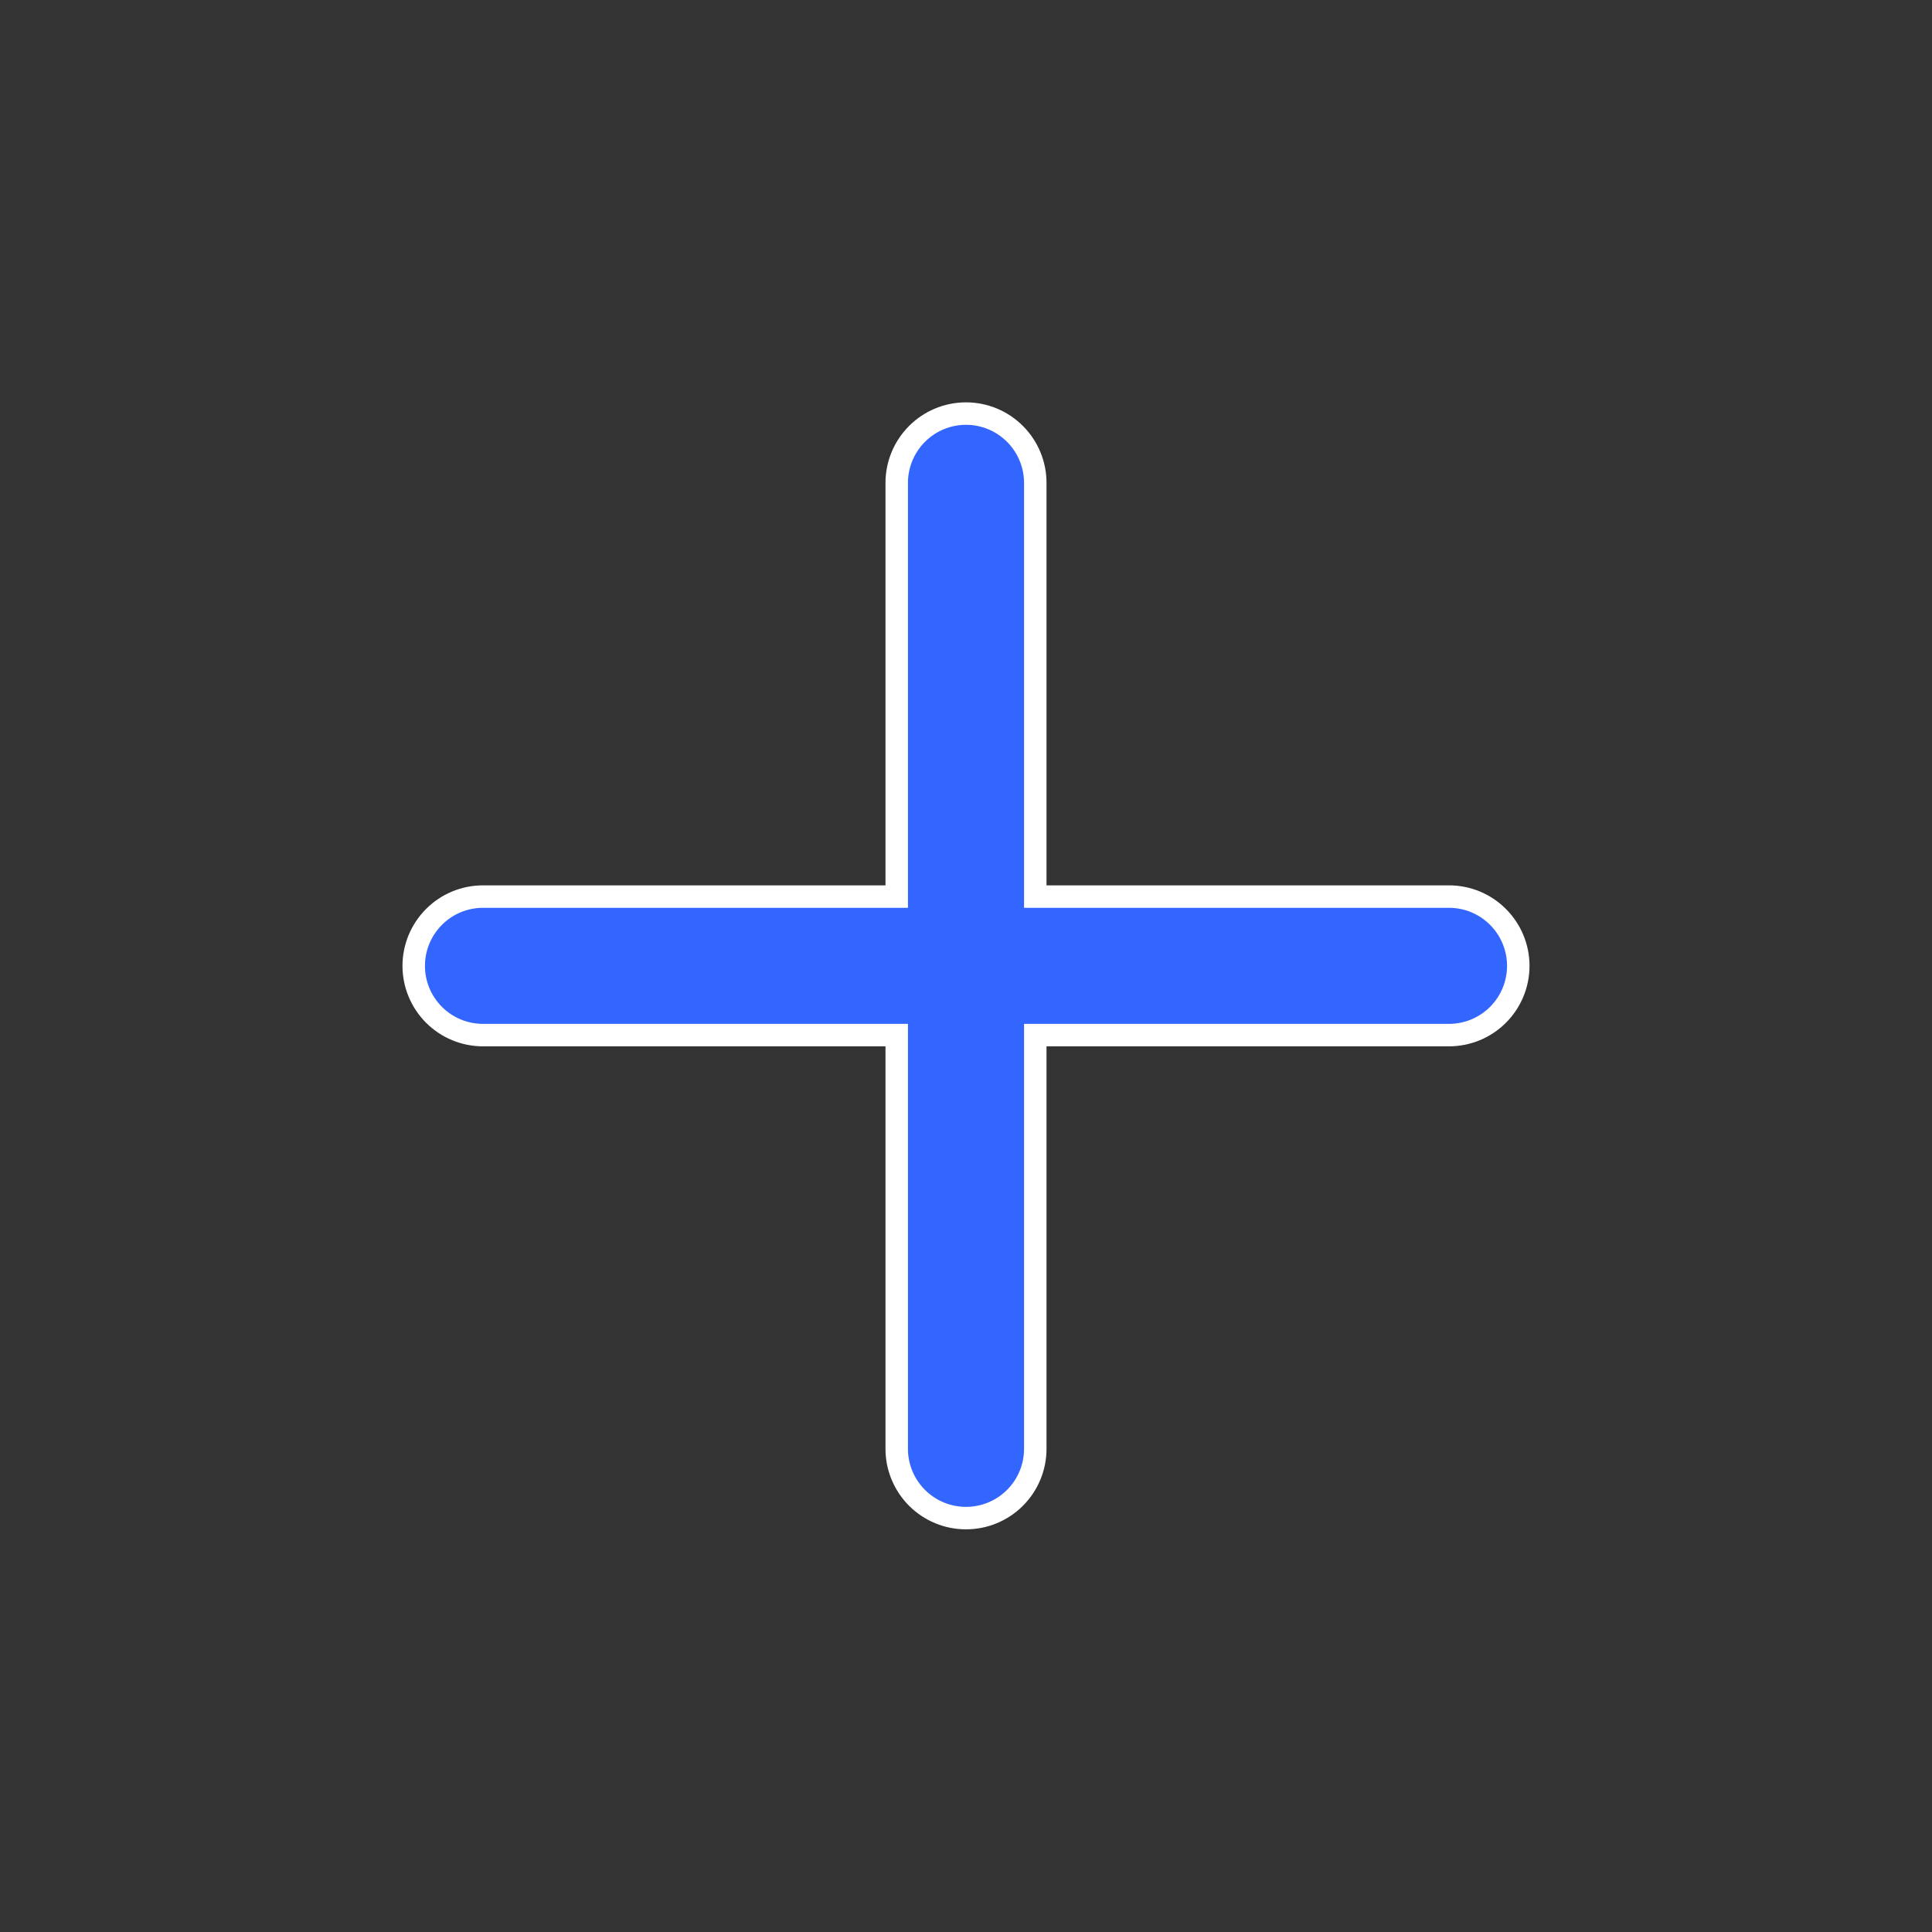 <svg width="43" height="43" viewBox="0 0 43 43" fill="none" xmlns="http://www.w3.org/2000/svg">
<rect x="0" y="0" width="43" height="43" fill="#333333" stroke="none"/>
<g id="ic:round-plus">
<path id="Vector" d="M23.292 23.038H23.042V23.288V32.247C23.042 32.656 22.879 33.048 22.59 33.337C22.301 33.626 21.909 33.788 21.5 33.788C21.091 33.788 20.699 33.626 20.41 33.337C20.121 33.048 19.958 32.656 19.958 32.247V23.288V23.038H19.708H10.75C10.341 23.038 9.949 22.876 9.66 22.587C9.371 22.298 9.208 21.906 9.208 21.497C9.208 21.088 9.371 20.696 9.66 20.407C9.949 20.117 10.341 19.955 10.75 19.955H19.708H19.958V19.705V10.747C19.958 10.338 20.121 9.946 20.41 9.657C20.699 9.367 21.091 9.205 21.5 9.205C21.909 9.205 22.301 9.367 22.59 9.657C22.879 9.946 23.042 10.338 23.042 10.747V19.705V19.955H23.292H32.25C32.659 19.955 33.051 20.117 33.34 20.407C33.629 20.696 33.792 21.088 33.792 21.497C33.792 21.906 33.629 22.298 33.34 22.587C33.051 22.876 32.659 23.038 32.25 23.038H23.292Z" fill="#3366FE" stroke="white" stroke-width="0.5"/>
</g>
</svg>
